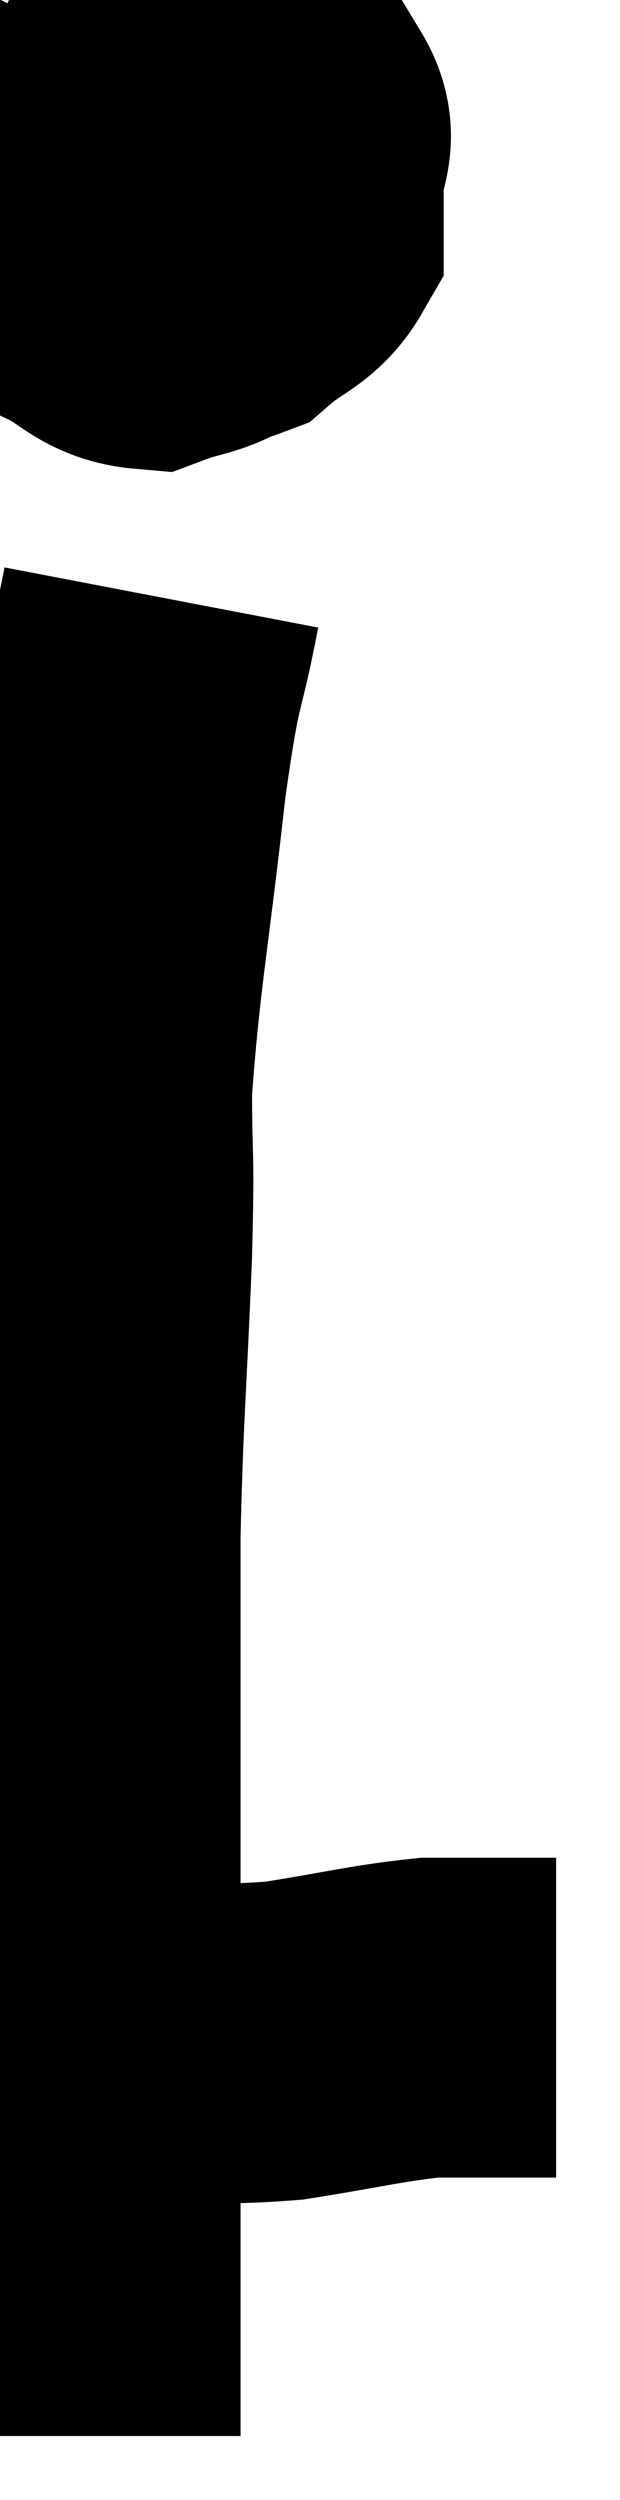 <svg xmlns="http://www.w3.org/2000/svg" viewBox="17.634 4.82 9.706 39.08" width="9.706" height="39.08"><path d="M 19.56 5.82 C 19.23 6.45, 19.11 6.36, 18.9 7.08 C 18.81 7.89, 18.48 8.145, 18.72 8.7 C 19.29 9, 19.245 9.165, 19.86 9.3 C 20.52 9.27, 20.625 9.45, 21.18 9.24 C 21.63 8.85, 21.855 8.85, 22.08 8.46 C 22.08 8.07, 22.08 8.145, 22.08 7.68 C 22.08 7.14, 22.335 7.02, 22.08 6.6 C 21.57 6.3, 21.36 6.165, 21.06 6 C 20.97 5.97, 21.15 5.94, 20.88 5.94 C 20.43 5.97, 20.37 5.67, 19.98 6 C 19.65 6.63, 19.59 6.72, 19.32 7.26 C 19.11 7.71, 19.02 7.695, 18.9 8.16 C 18.87 8.64, 18.57 8.745, 18.84 9.12 C 19.41 9.39, 19.455 9.615, 19.98 9.66 C 20.46 9.48, 20.64 9.51, 20.94 9.3 C 21.06 9.06, 21.06 9.18, 21.18 8.82 C 21.3 8.34, 21.36 8.37, 21.42 7.86 C 21.42 7.32, 21.615 7.125, 21.42 6.78 C 21.03 6.63, 21.03 6.435, 20.64 6.48 C 20.25 6.72, 20.055 6.6, 19.86 6.96 C 19.86 7.44, 19.815 7.485, 19.86 7.92 C 19.95 8.31, 19.86 8.4, 20.04 8.7 L 20.58 9.12" fill="none" stroke="black" stroke-width="5"></path><path d="M 20.16 14.16 C 19.89 15.57, 19.89 15.06, 19.62 16.98 C 19.35 19.41, 19.215 19.98, 19.08 21.84 C 19.08 23.13, 19.125 22.68, 19.08 24.42 C 18.99 26.61, 18.945 26.895, 18.9 28.8 C 18.9 30.42, 18.9 30.585, 18.9 32.04 C 18.9 33.33, 18.9 33.375, 18.9 34.62 C 18.9 35.82, 18.9 35.64, 18.9 37.02 C 18.9 38.58, 18.9 38.865, 18.9 40.14 C 18.9 41.13, 18.9 41.43, 18.9 42.12 C 18.9 42.51, 18.9 42.705, 18.9 42.9 C 18.9 42.9, 18.9 42.9, 18.9 42.9 C 18.9 42.9, 18.9 42.9, 18.9 42.9 L 18.9 42.9" fill="none" stroke="black" stroke-width="5"></path><path d="M 18.72 36.72 C 18.9 36.72, 18.825 36.72, 19.08 36.72 C 19.41 36.72, 18.99 36.72, 19.74 36.72 C 20.91 36.72, 20.925 36.81, 22.08 36.72 C 23.22 36.54, 23.52 36.45, 24.36 36.36 C 24.9 36.36, 24.945 36.36, 25.44 36.36 C 25.89 36.36, 26.115 36.36, 26.34 36.36 C 26.34 36.36, 26.34 36.36, 26.34 36.36 L 26.34 36.36" fill="none" stroke="black" stroke-width="5"></path></svg>